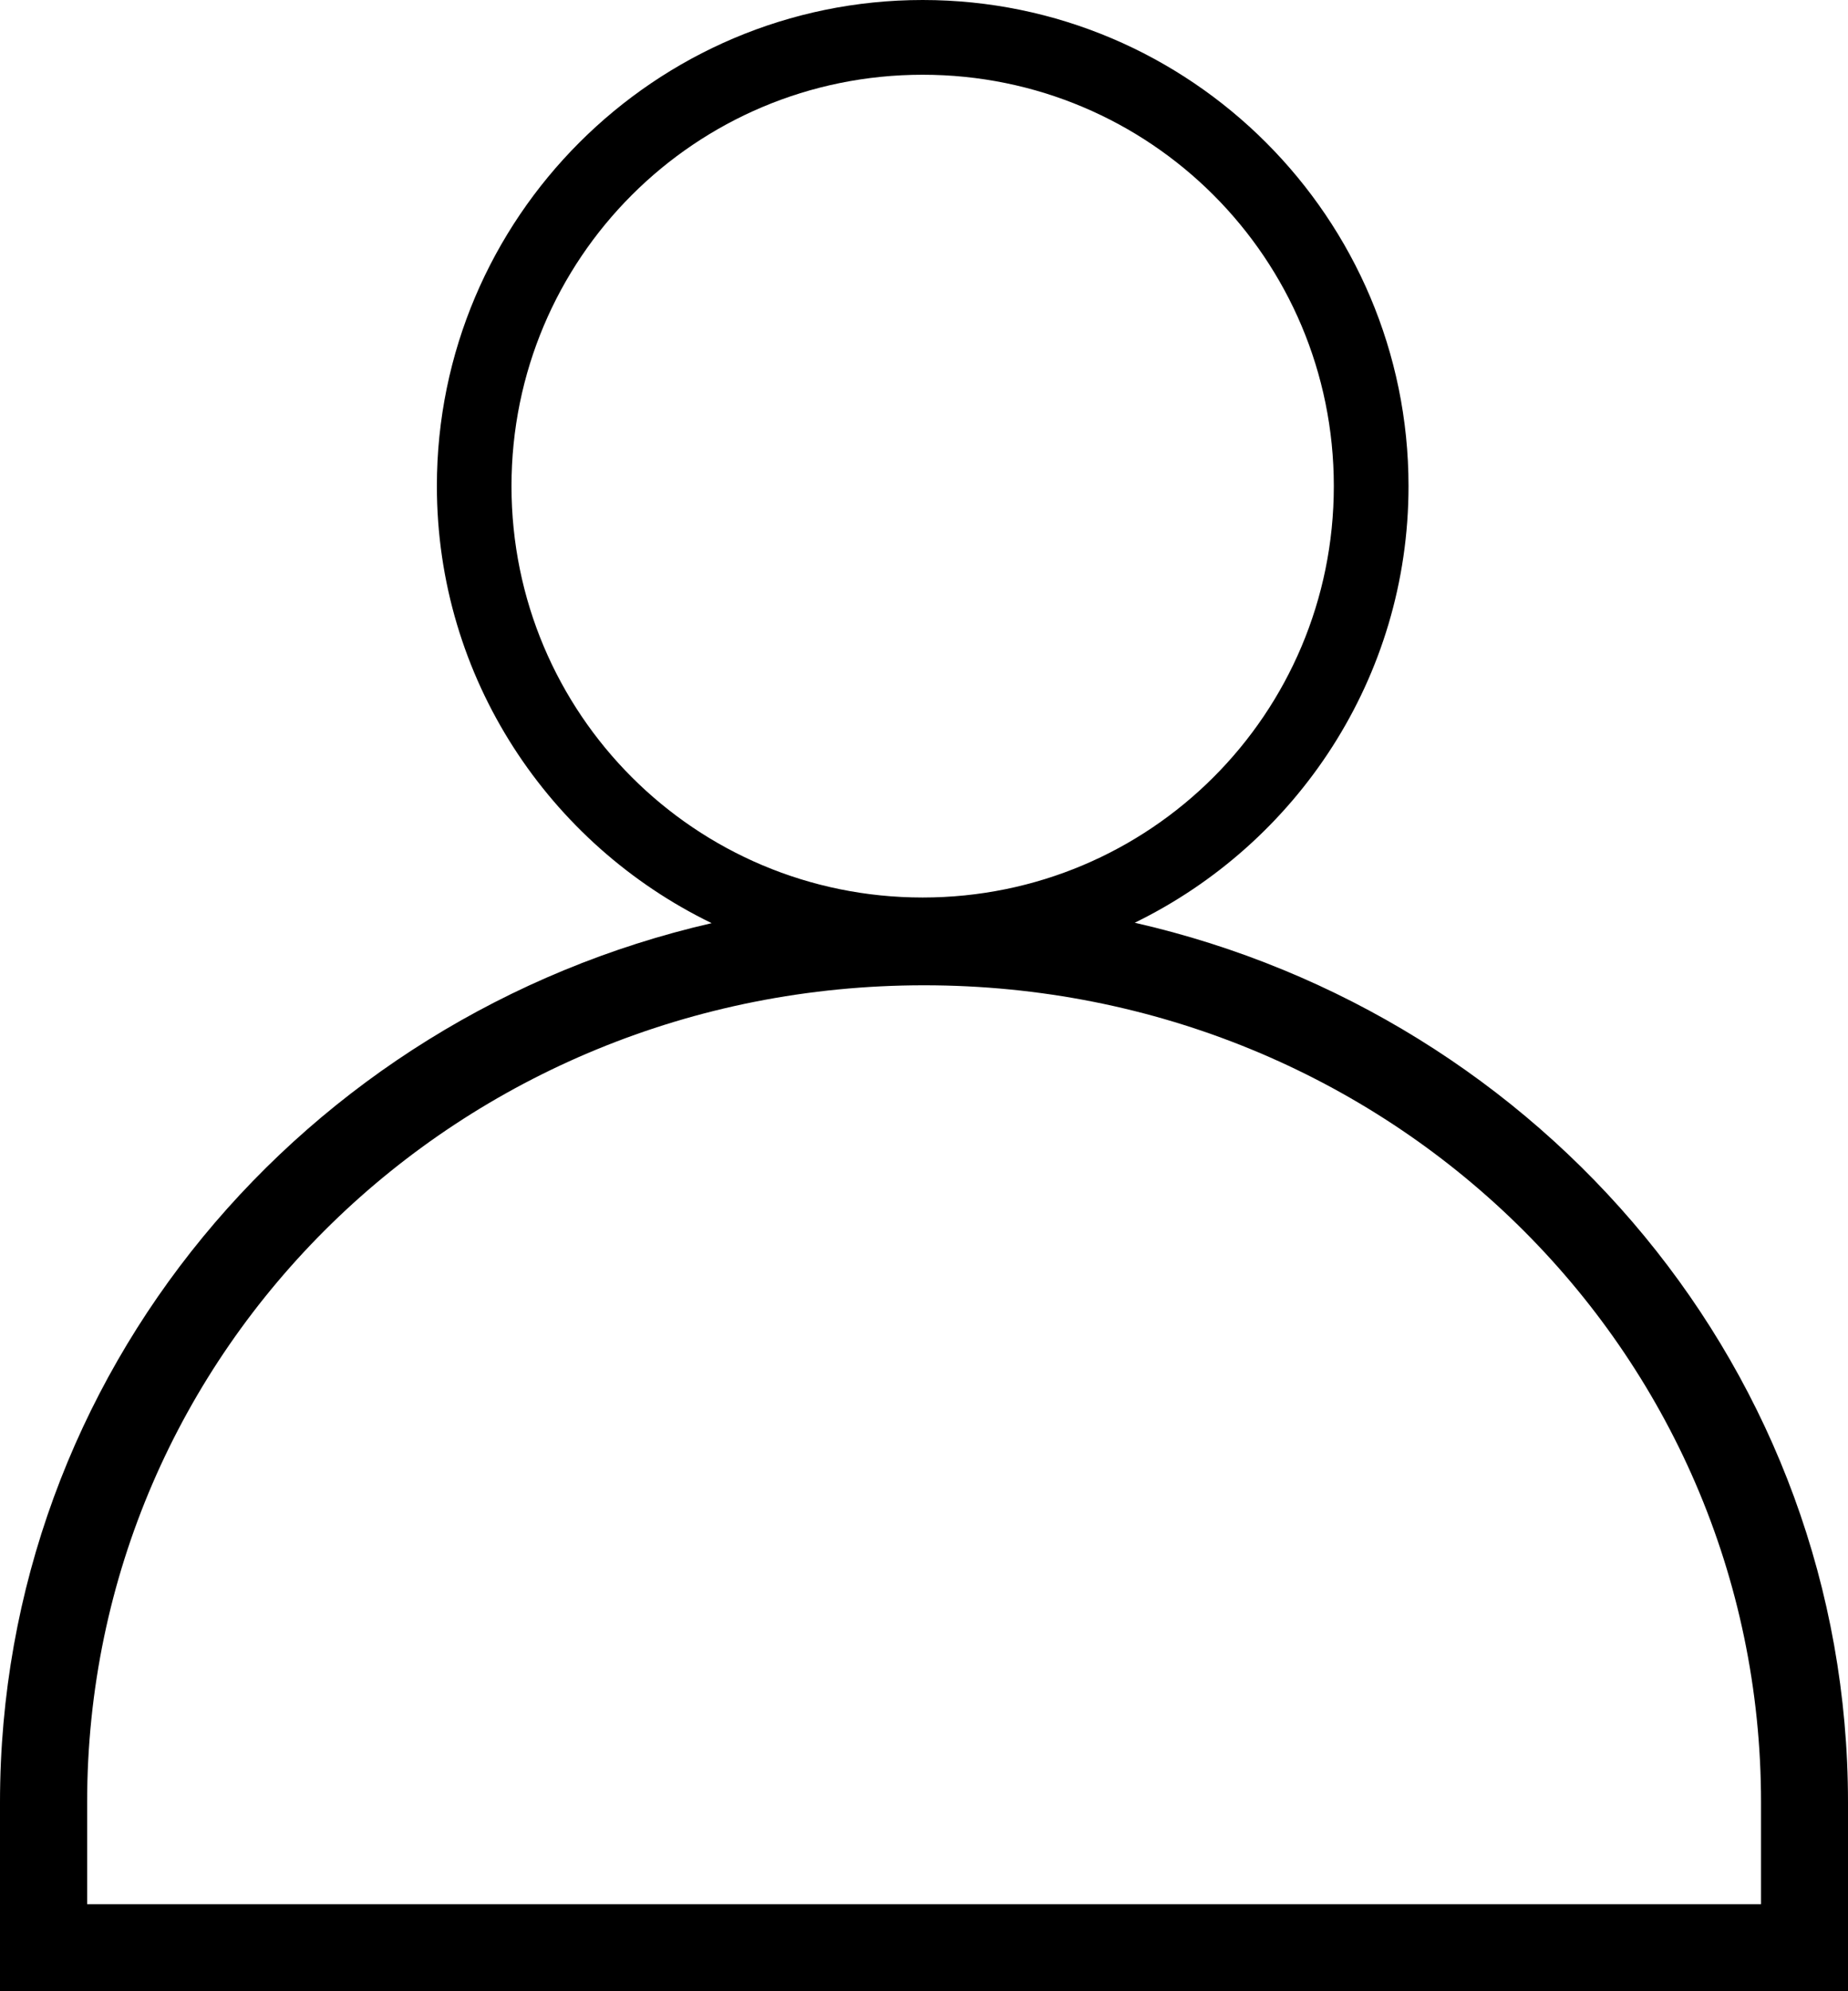 <svg width="21.992" height="23.684" viewBox="0 0 21.992 23.684">
	<path d="M 10.98,0 C 7.793,0 5.199,2.594 5.199,5.781 c 0,2.287 1.338,4.262 3.27,5.199 C 3.614,12.095 0,16.336 0,21.438 l 0,2.246 21.992,0 0,-2.246 c 0,-5.109 -3.624,-9.355 -8.488,-10.463 1.925,-0.939 3.258,-2.911 3.258,-5.193 C 16.762,2.594 14.168,0 10.98,0 Z m 0,0.889 c 2.707,0 4.893,2.186 4.893,4.893 0,2.707 -2.186,4.893 -4.893,4.893 -2.707,0 -4.893,-2.186 -4.893,-4.893 0,-2.707 2.186,-4.893 4.893,-4.893 z m 0.016,10.83 c 5.534,0 9.961,4.332 9.961,9.719 l 0,1.211 -19.92,0 0,-1.211 c 0,-5.387 4.425,-9.719 9.959,-9.719 z"/>
</svg>